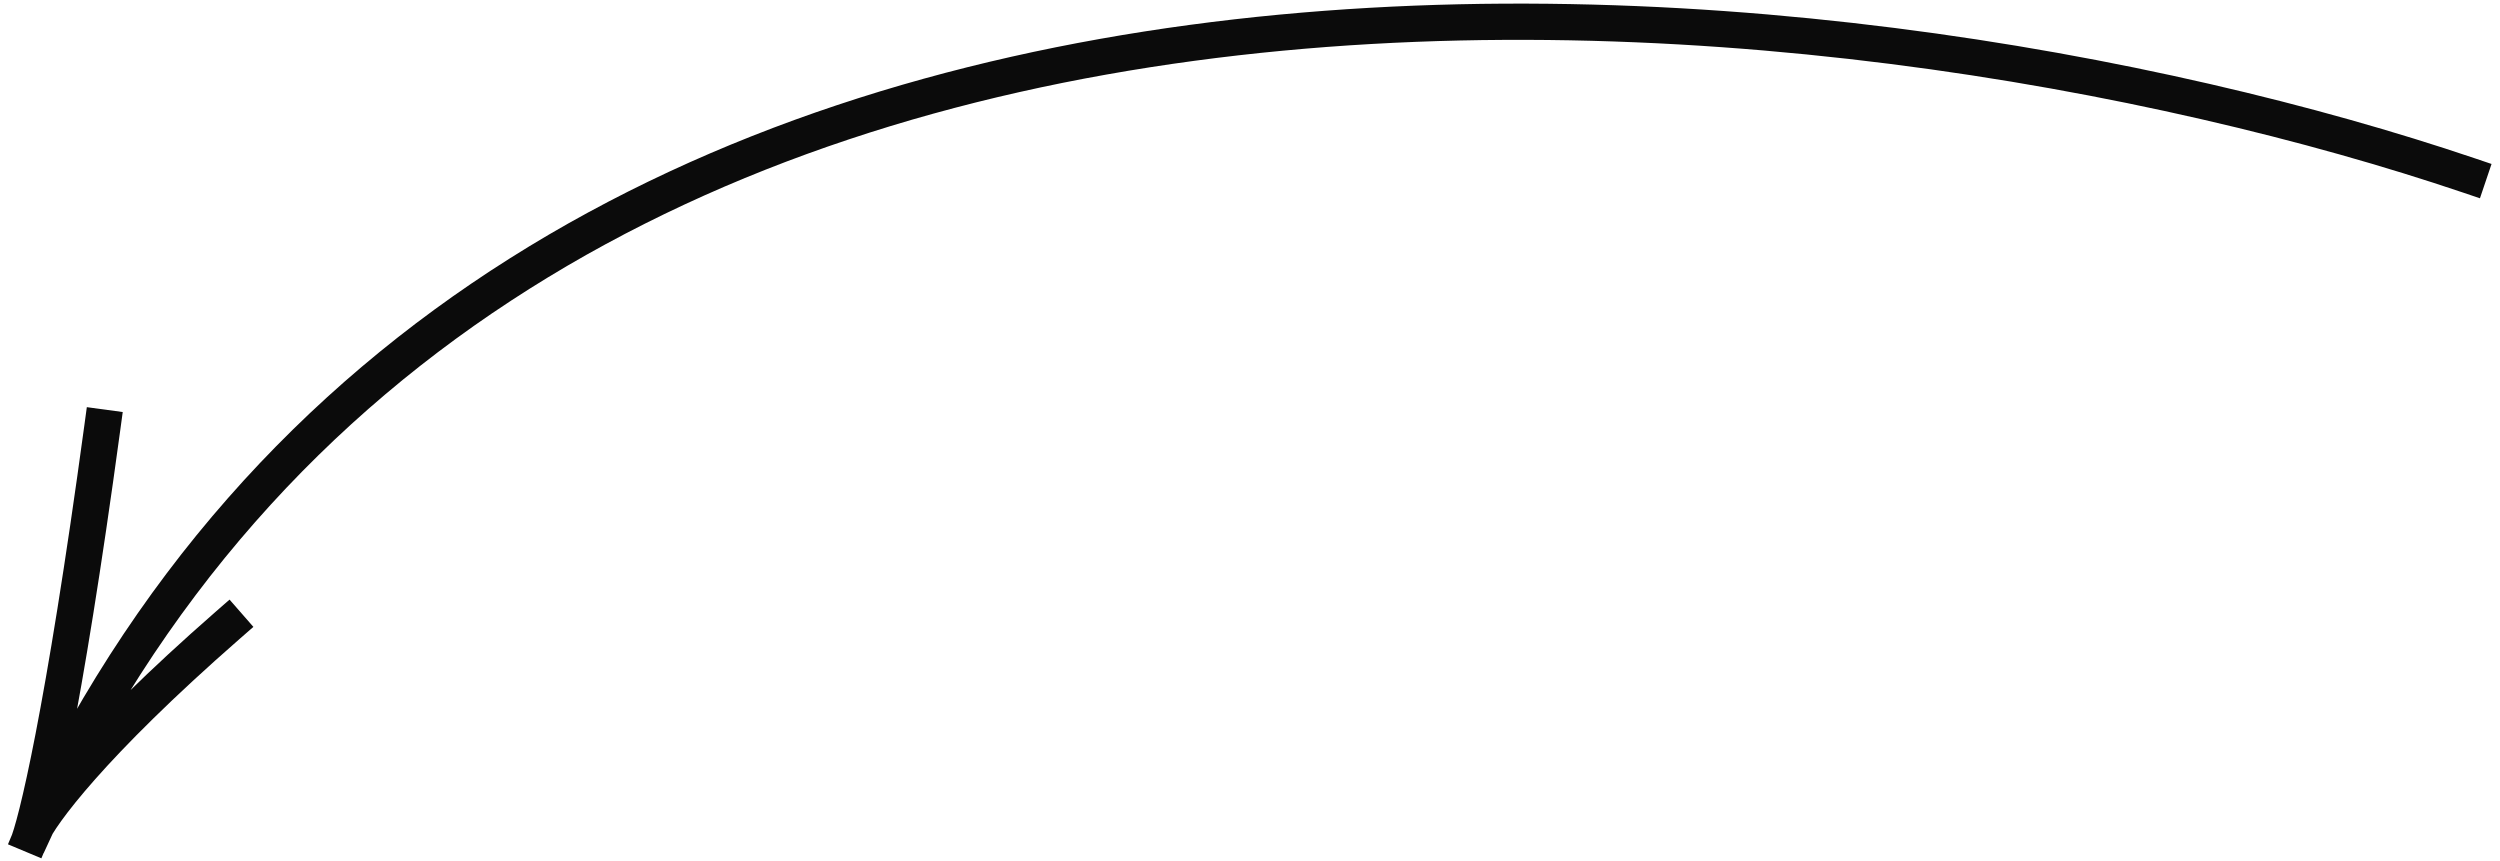 <svg width="276" height="95" viewBox="0 0 276 95" fill="none" xmlns="http://www.w3.org/2000/svg">
<path d="M272.532 19.356C204.266 -3.721 54.786 -21.228 3 93.361C3.968 91.198 6.982 78.938 11.298 47.201M3.497 92.141C4.421 89.937 10.045 82.225 25.152 69.018" stroke="#0B0B0B" stroke-width="4" stroke-linecap="square"/>
</svg>
